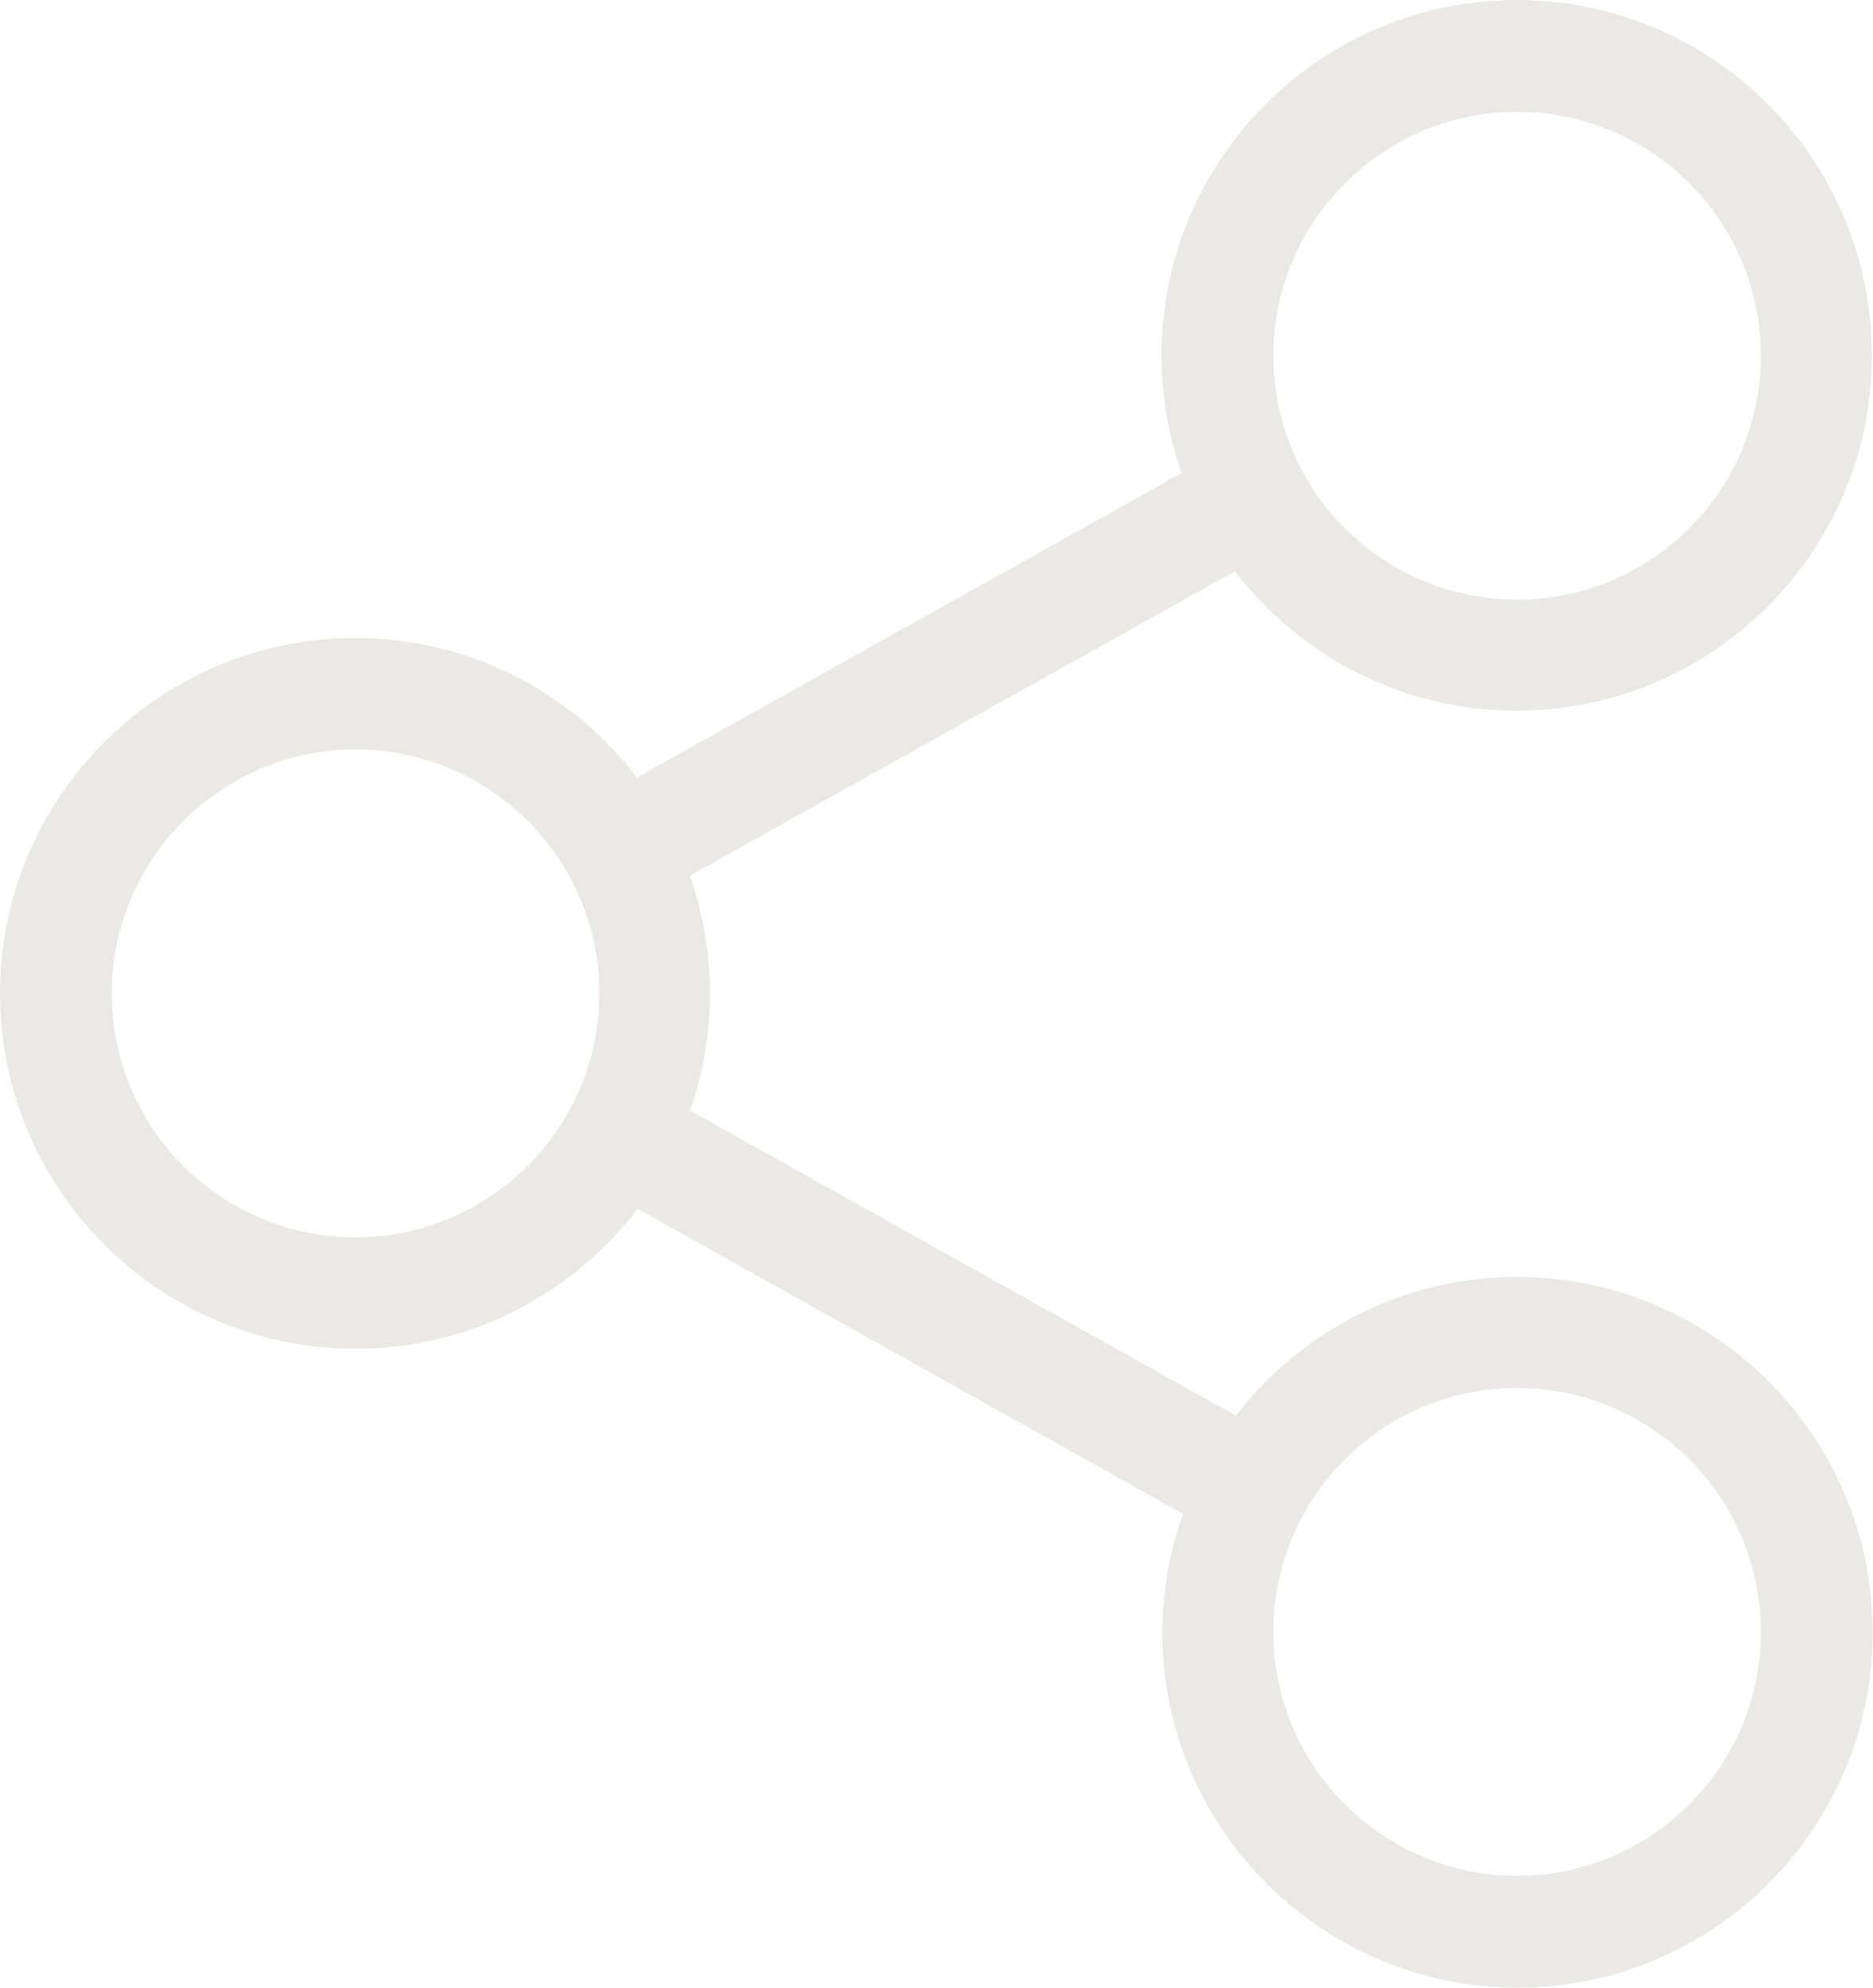 <?xml version="1.0" encoding="UTF-8" standalone="no"?>
<!-- Generator: Adobe Illustrator 19.1.0, SVG Export Plug-In . SVG Version: 6.00 Build 0)  -->

<svg
   version="1.1"
   id="Capa_1"
   x="0px"
   y="0px"
   viewBox="0 0 120.664 128"
   xml:space="preserve"
   sodipodi:docname="share-svgrepo-edit.svg"
   inkscape:version="1.2 (1:1.2.1+202207142221+cd75a1ee6d)"
   width="120.664"
   height="128"
   xmlns:inkscape="http://www.inkscape.org/namespaces/inkscape"
   xmlns:sodipodi="http://sodipodi.sourceforge.net/DTD/sodipodi-0.dtd"
   xmlns="http://www.w3.org/2000/svg"
   xmlns:svg="http://www.w3.org/2000/svg"><defs
   id="defs255">
	
</defs><sodipodi:namedview
   id="namedview253"
   pagecolor="#ffffff"
   bordercolor="#666666"
   borderopacity="1.0"
   inkscape:showpageshadow="2"
   inkscape:pageopacity="0.0"
   inkscape:pagecheckerboard="0"
   inkscape:deskcolor="#d1d1d1"
   showgrid="false"
   inkscape:zoom="4.26495"
   inkscape:cx="51.46602"
   inkscape:cy="135.87498"
   inkscape:window-width="1440"
   inkscape:window-height="1328"
   inkscape:window-x="26"
   inkscape:window-y="23"
   inkscape:window-maximized="0"
   inkscape:current-layer="Capa_1" />
<path
   d="m 97.737,82.218 c -7.361,0 -13.924,3.508 -18.123,8.929 L 44.457,71.509 c 0.824,-2.365 1.276,-4.916 1.276,-7.547 0,-2.657 -0.452,-5.182 -1.302,-7.573 L 79.561,36.778 c 4.172,5.448 10.762,8.982 18.15,8.982 12.596,0 22.88,-10.257 22.88,-22.88 C 120.59,10.257 110.333,0 97.711,0 85.088,0 74.831,10.257 74.831,22.88 c 0,2.657 0.452,5.208 1.302,7.573 L 41.029,50.064 C 36.857,44.59 30.267,41.083 22.88,41.083 10.284,41.083 0,51.34 0,63.962 c 0,12.622 10.284,22.88 22.906,22.88 7.387,0 13.978,-3.534 18.176,-9.008 l 35.13,19.638 c -0.85,2.392 -1.329,4.969 -1.329,7.627 0,12.596 10.257,22.88 22.88,22.88 12.622,0 22.88,-10.257 22.88,-22.88 0,-12.622 -10.284,-22.88 -22.906,-22.88 z m 0,-75.017 c 8.663,0 15.705,7.042 15.705,15.705 0,8.663 -7.042,15.705 -15.705,15.705 -8.663,0 -15.705,-7.042 -15.705,-15.705 0,-8.663 7.069,-15.705 15.705,-15.705 z M 22.906,79.667 c -8.663,0 -15.705,-7.042 -15.705,-15.705 0,-8.663 7.042,-15.705 15.705,-15.705 8.663,0 15.705,7.042 15.705,15.705 0,8.663 -7.069,15.705 -15.705,15.705 z M 97.737,120.776 c -8.663,0 -15.705,-7.042 -15.705,-15.705 0,-8.663 7.042,-15.705 15.705,-15.705 8.663,0 15.705,7.042 15.705,15.705 0,8.663 -7.042,15.705 -15.705,15.705 z"
   id="path218"
   style="stroke-width:0.266;fill:#eae9e5;fill-opacity:1" />















</svg>
